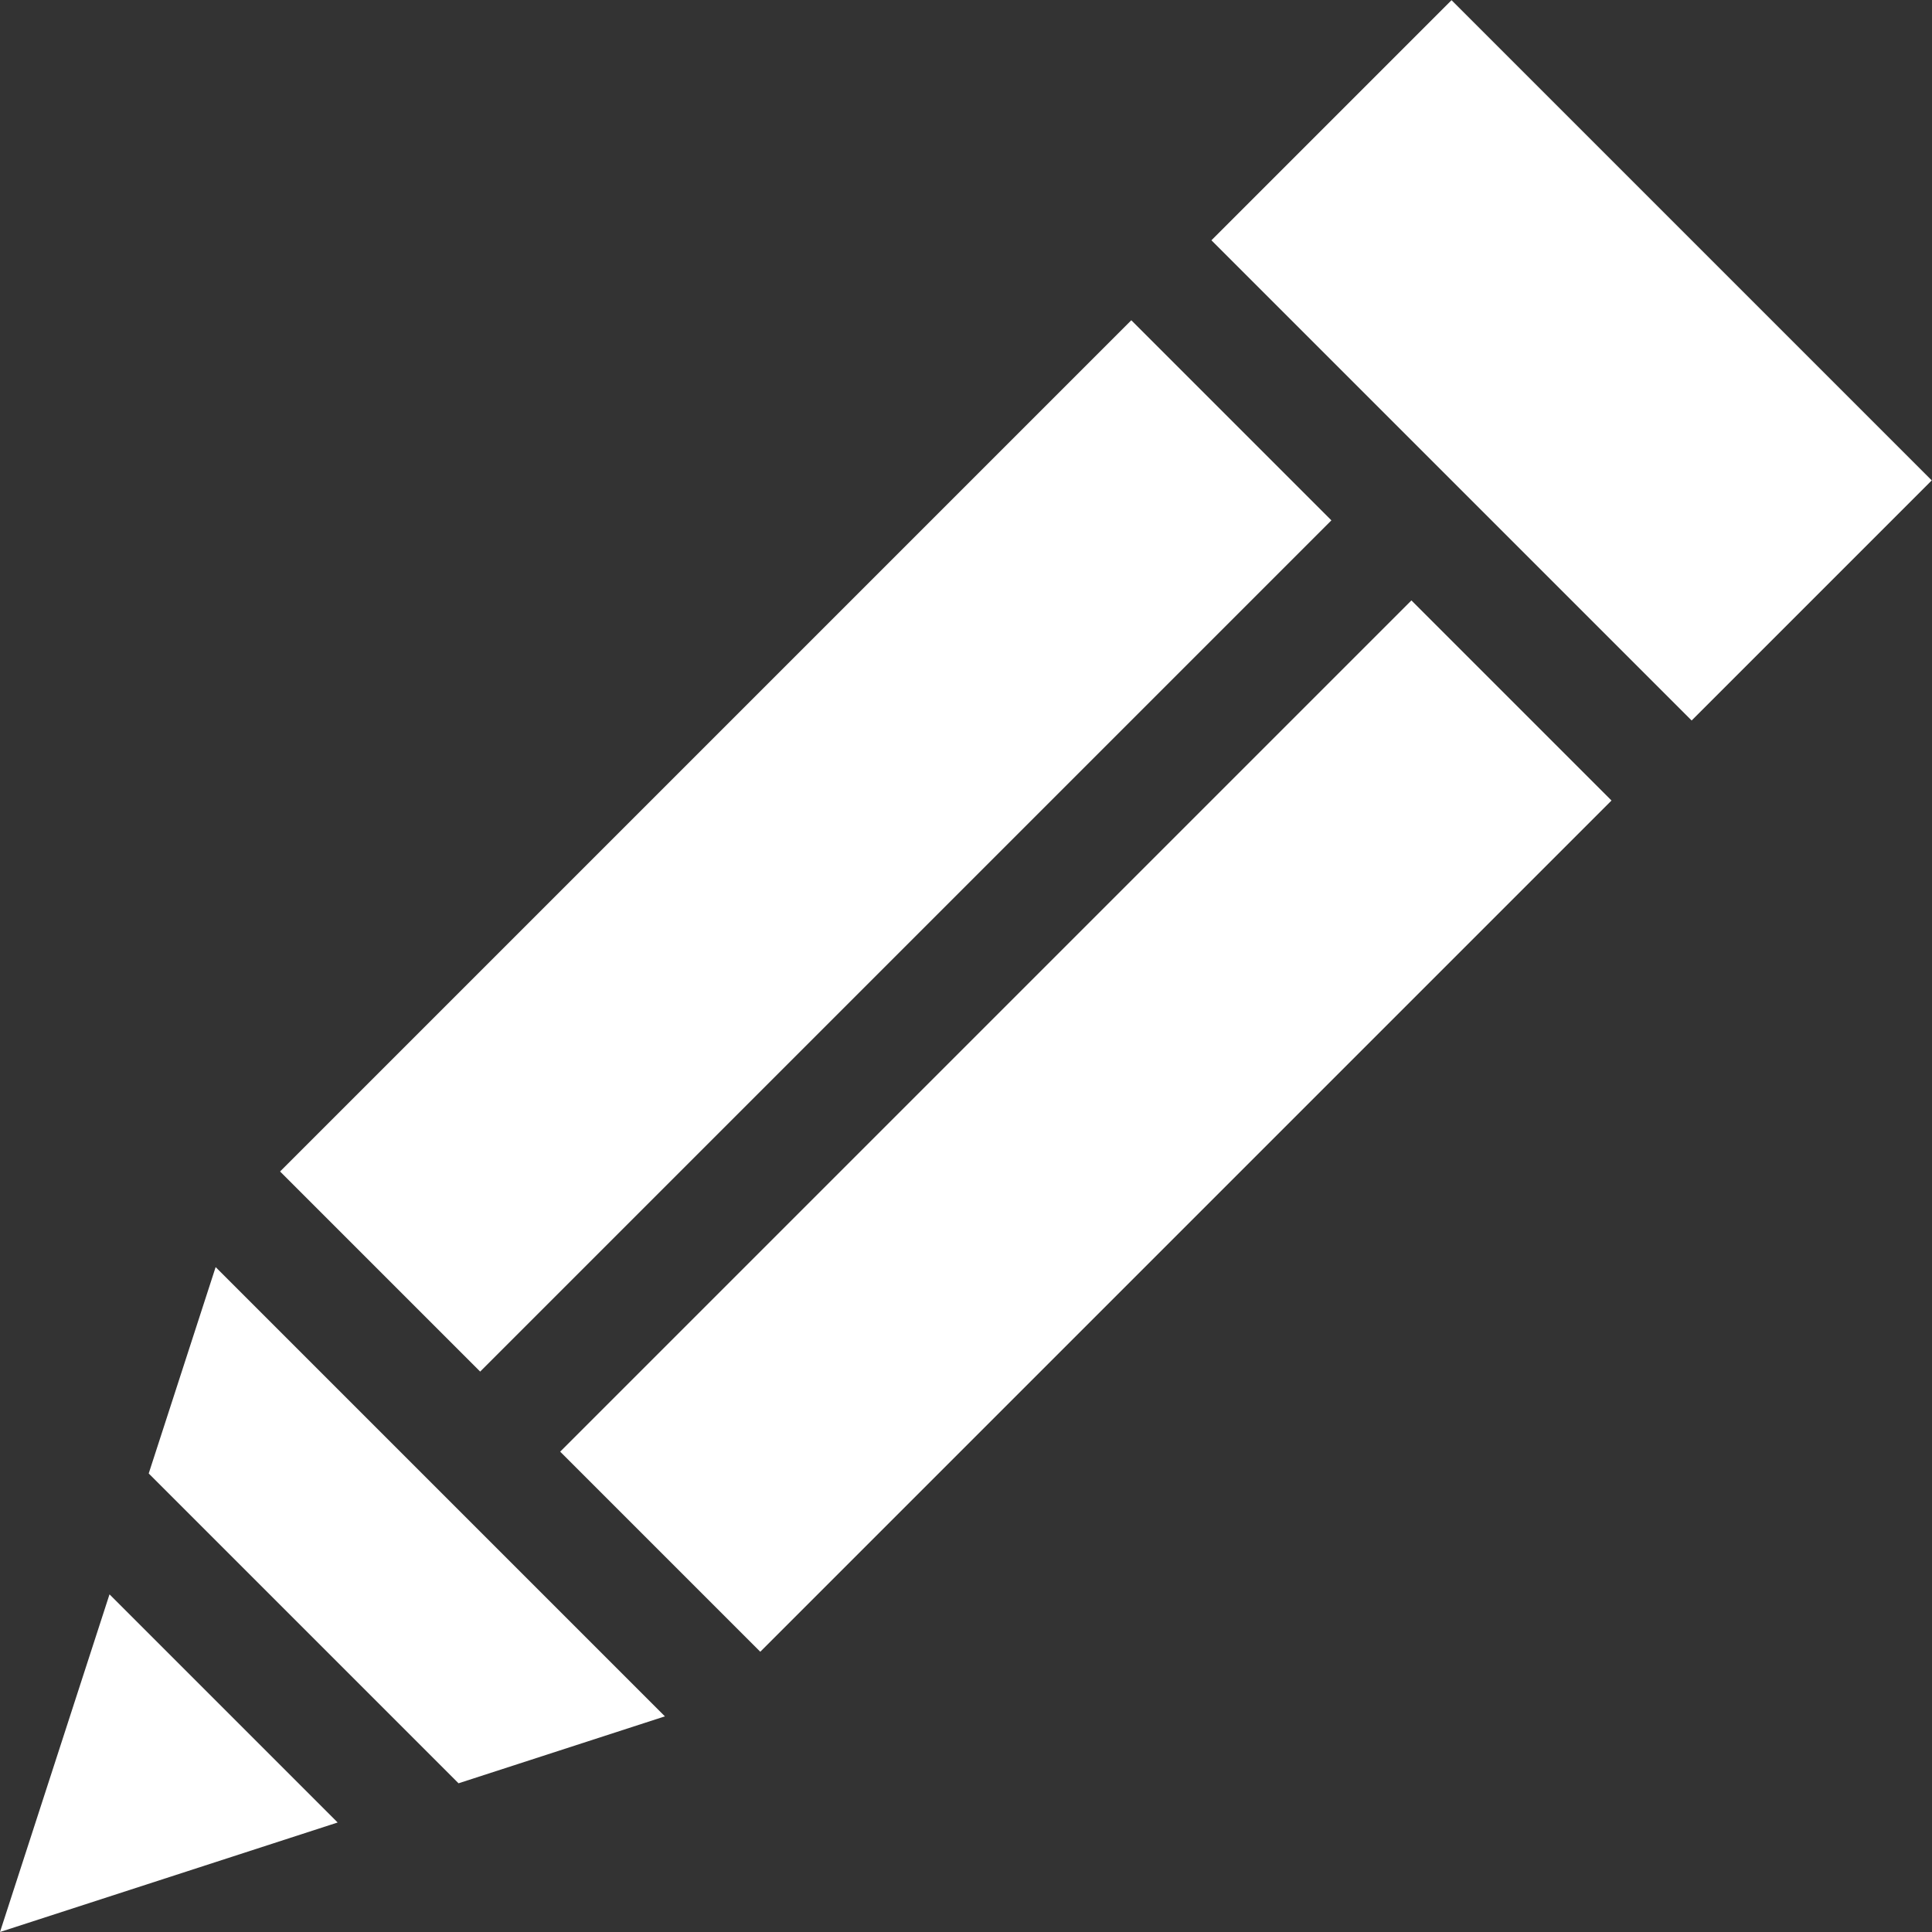 <?xml version="1.0"?>
<svg xmlns="http://www.w3.org/2000/svg" id="Capa_1" enable-background="new 0 0 512 512" height="512px" viewBox="0 0 512 512" width="512px"><rect x="0" y="0" width="512" height="512" fill="#333333" stroke="none"/><g><g><path d="m128.285 260.925h319.073v75h-319.073z" transform="matrix(.707 -.707 .707 .707 -126.717 290.929)" data-original="#000000" class="active-path" data-old_color="#000000" fill="#FFFFFF"/><path d="m29.021 422.521-29.021 89.479 89.481-29.02z" data-original="#000000" class="active-path" data-old_color="#000000" fill="#FFFFFF"/><path d="m54.039 186.679h319.073v75h-319.073z" transform="matrix(.707 -.707 .707 .707 -95.964 216.682)" data-original="#000000" class="active-path" data-old_color="#000000" fill="#FFFFFF"/><path d="m371.541 5.46h90v180h-90z" transform="matrix(.707 -.707 .707 .707 54.502 322.498)" data-original="#000000" class="active-path" data-old_color="#000000" fill="#FFFFFF"/><path d="m57.148 335.796-17.737 54.689 82.106 82.105 54.689-17.737z" data-original="#000000" class="active-path" data-old_color="#000000" fill="#FFFFFF"/></g></g> </svg>
